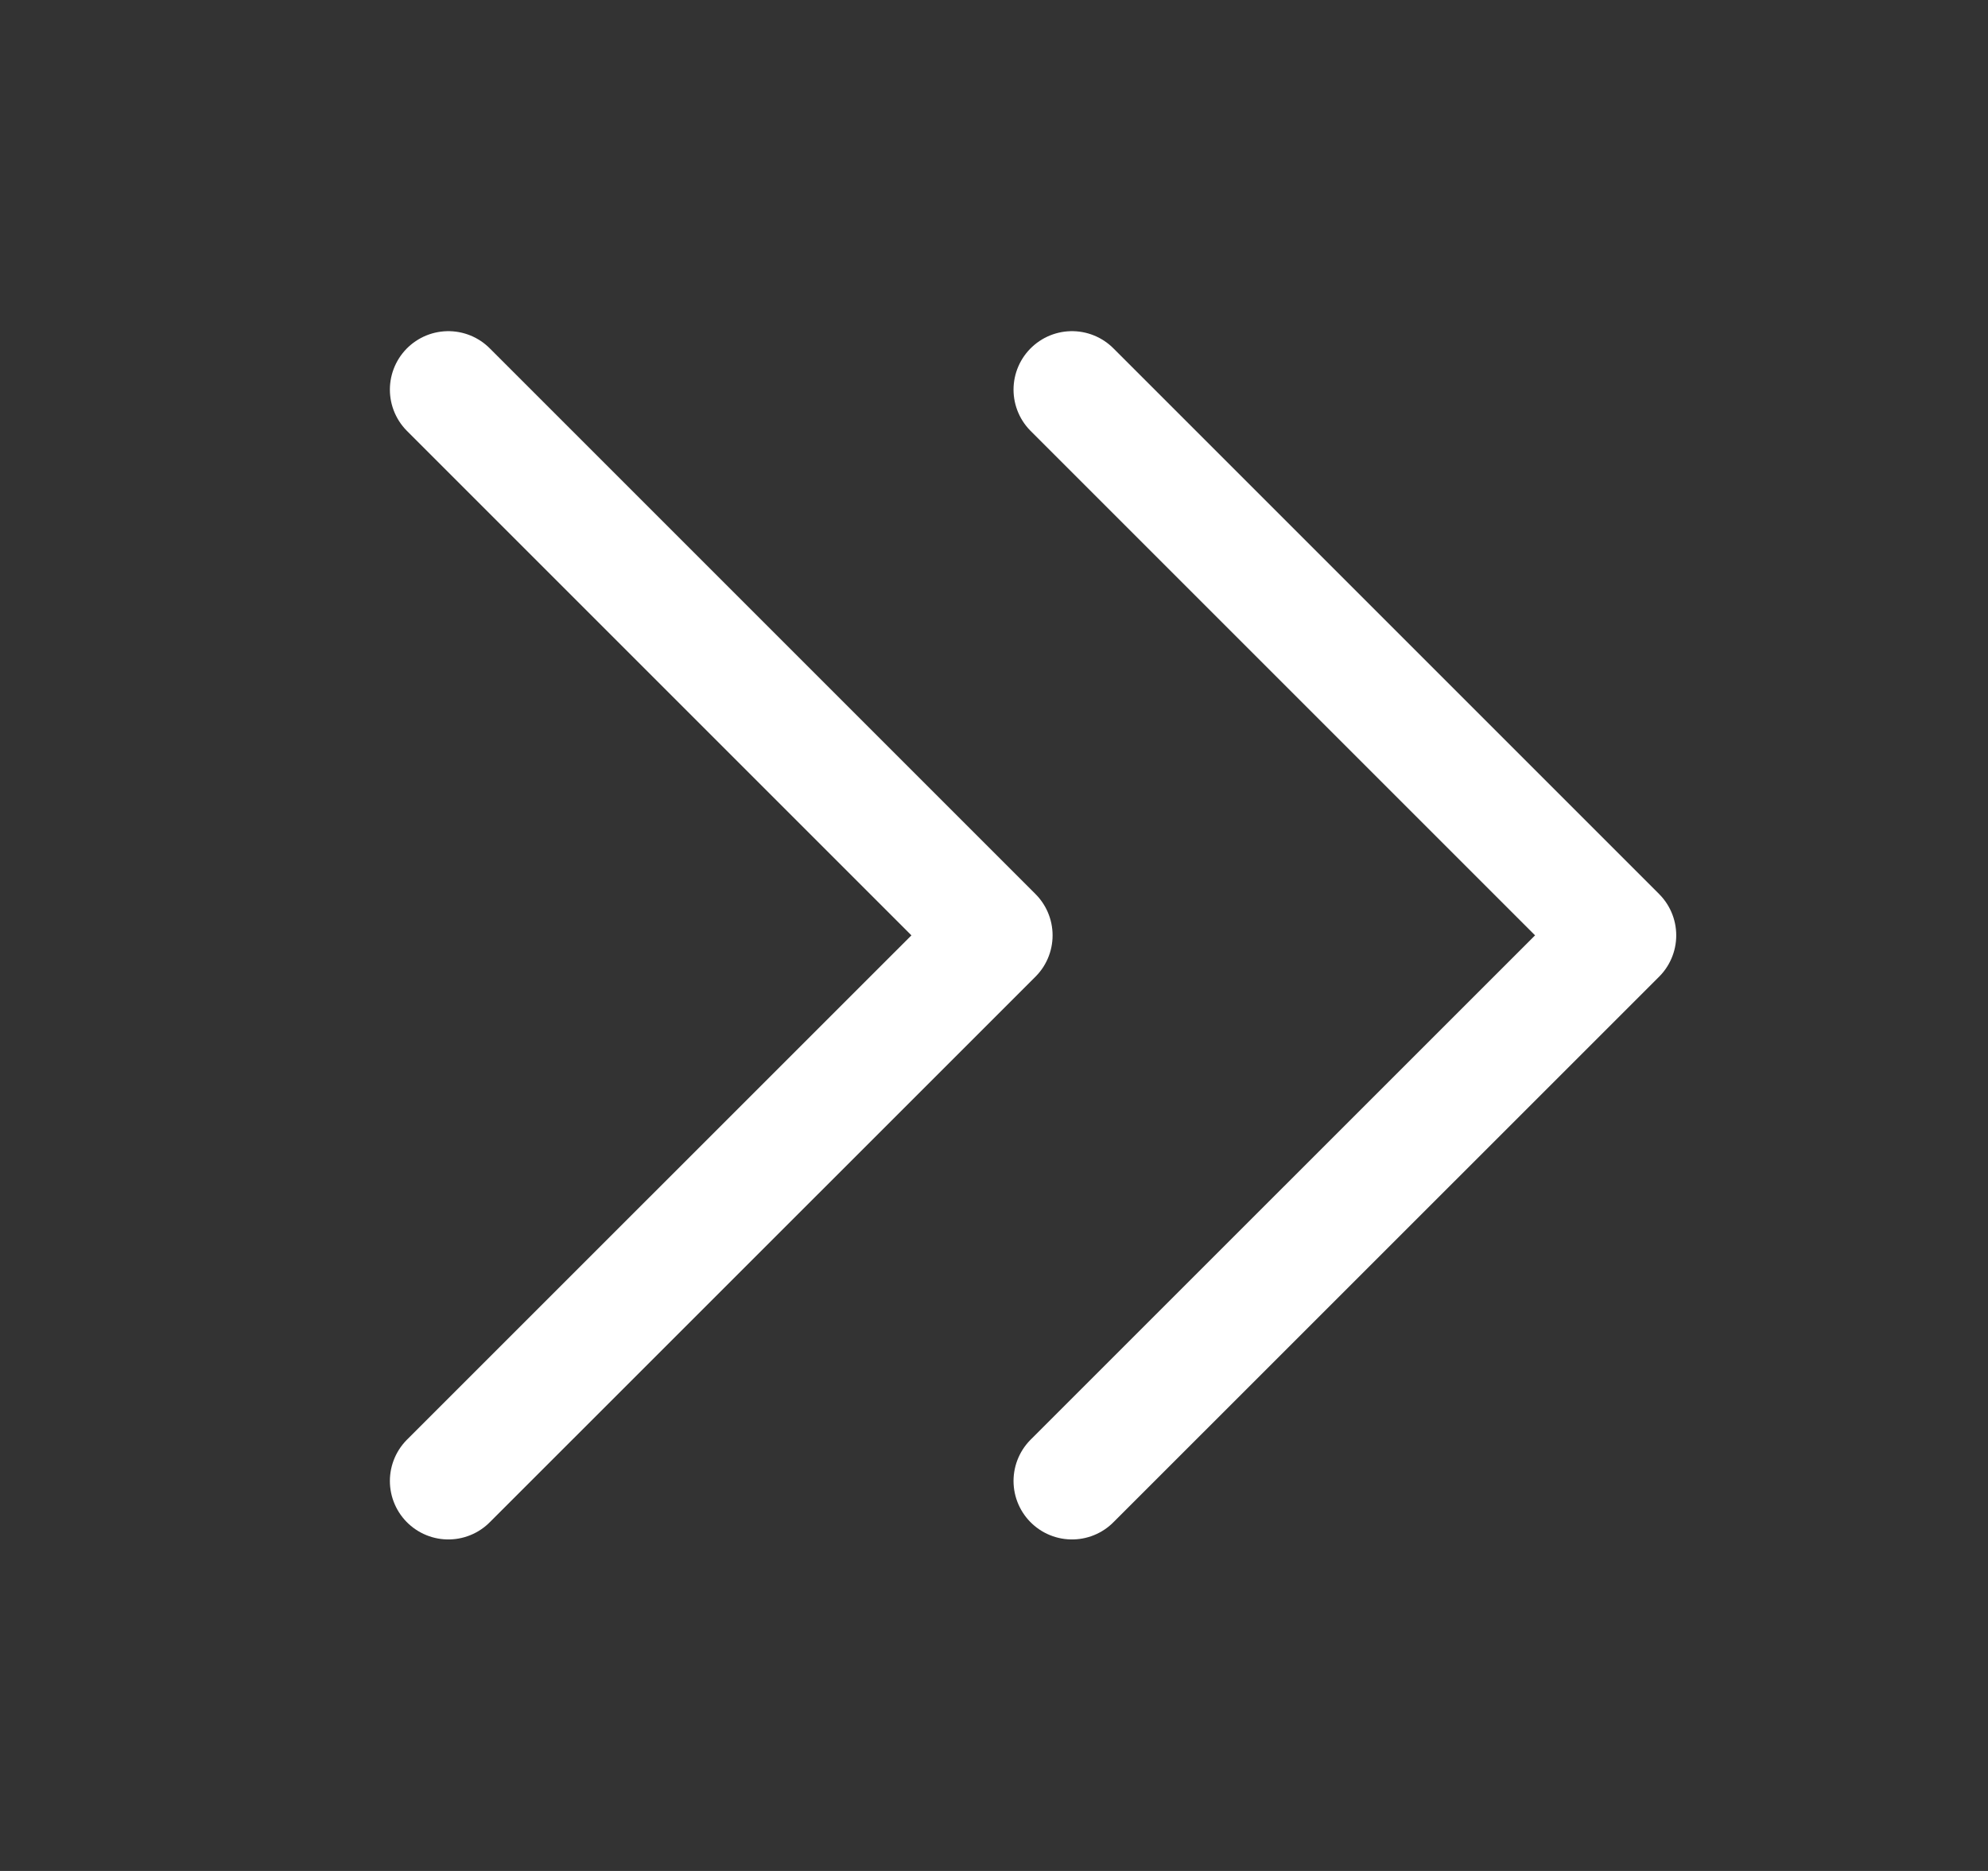<svg width="17" height="16" viewBox="0 0 17 16" fill="none" xmlns="http://www.w3.org/2000/svg">
<rect x="0" y="0" width="17" height="16" fill="#333333" stroke="none"/>
<path d="M9.167 3.332L13.834 7.999L9.167 12.665M3.834 3.332L8.501 7.999L3.834 12.665" stroke="white" stroke-linecap="round" stroke-linejoin="round"/>
</svg>
